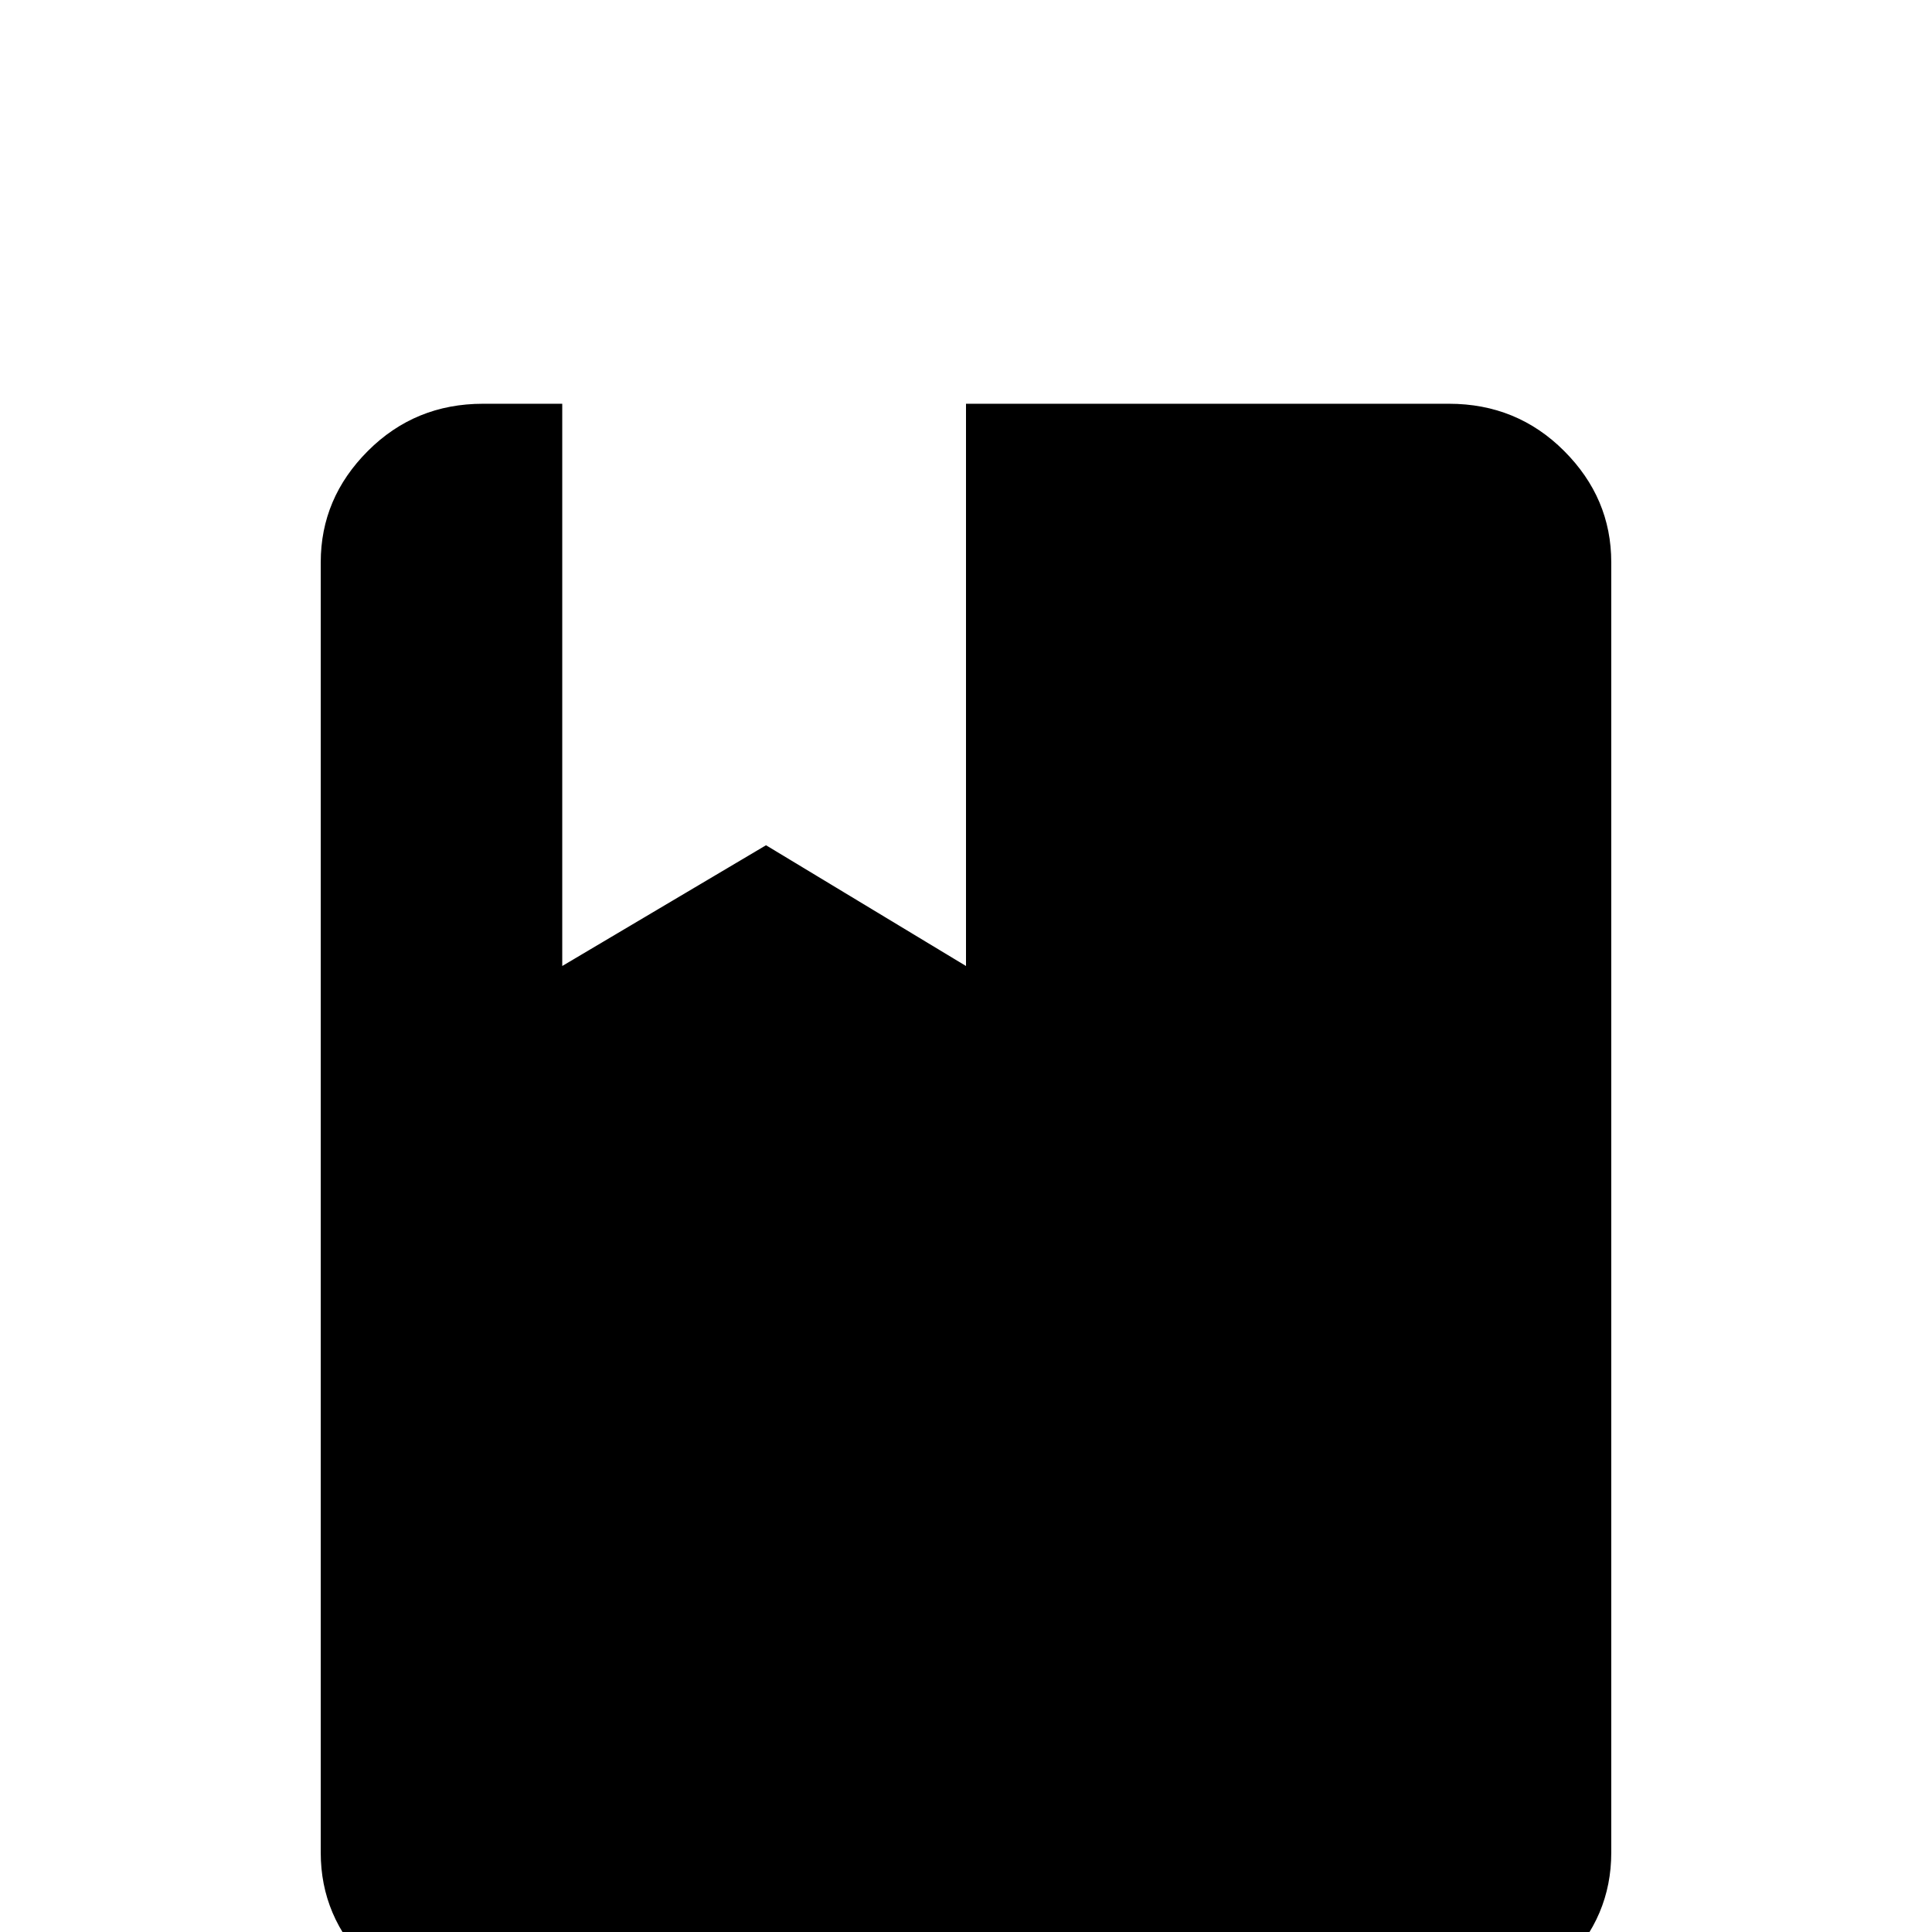 <svg xmlns="http://www.w3.org/2000/svg" viewBox="0 -512 512 512">
	<path fill="#000000" d="M384 21Q402 21 414.5 8.5Q427 -4 427 -21V-363Q427 -380 414.5 -392.5Q402 -405 384 -405H256V-256L203 -288L149 -256V-405H128Q110 -405 97.5 -392.5Q85 -380 85 -363V-21Q85 -4 97.5 8.5Q110 21 128 21Z"/>
</svg>